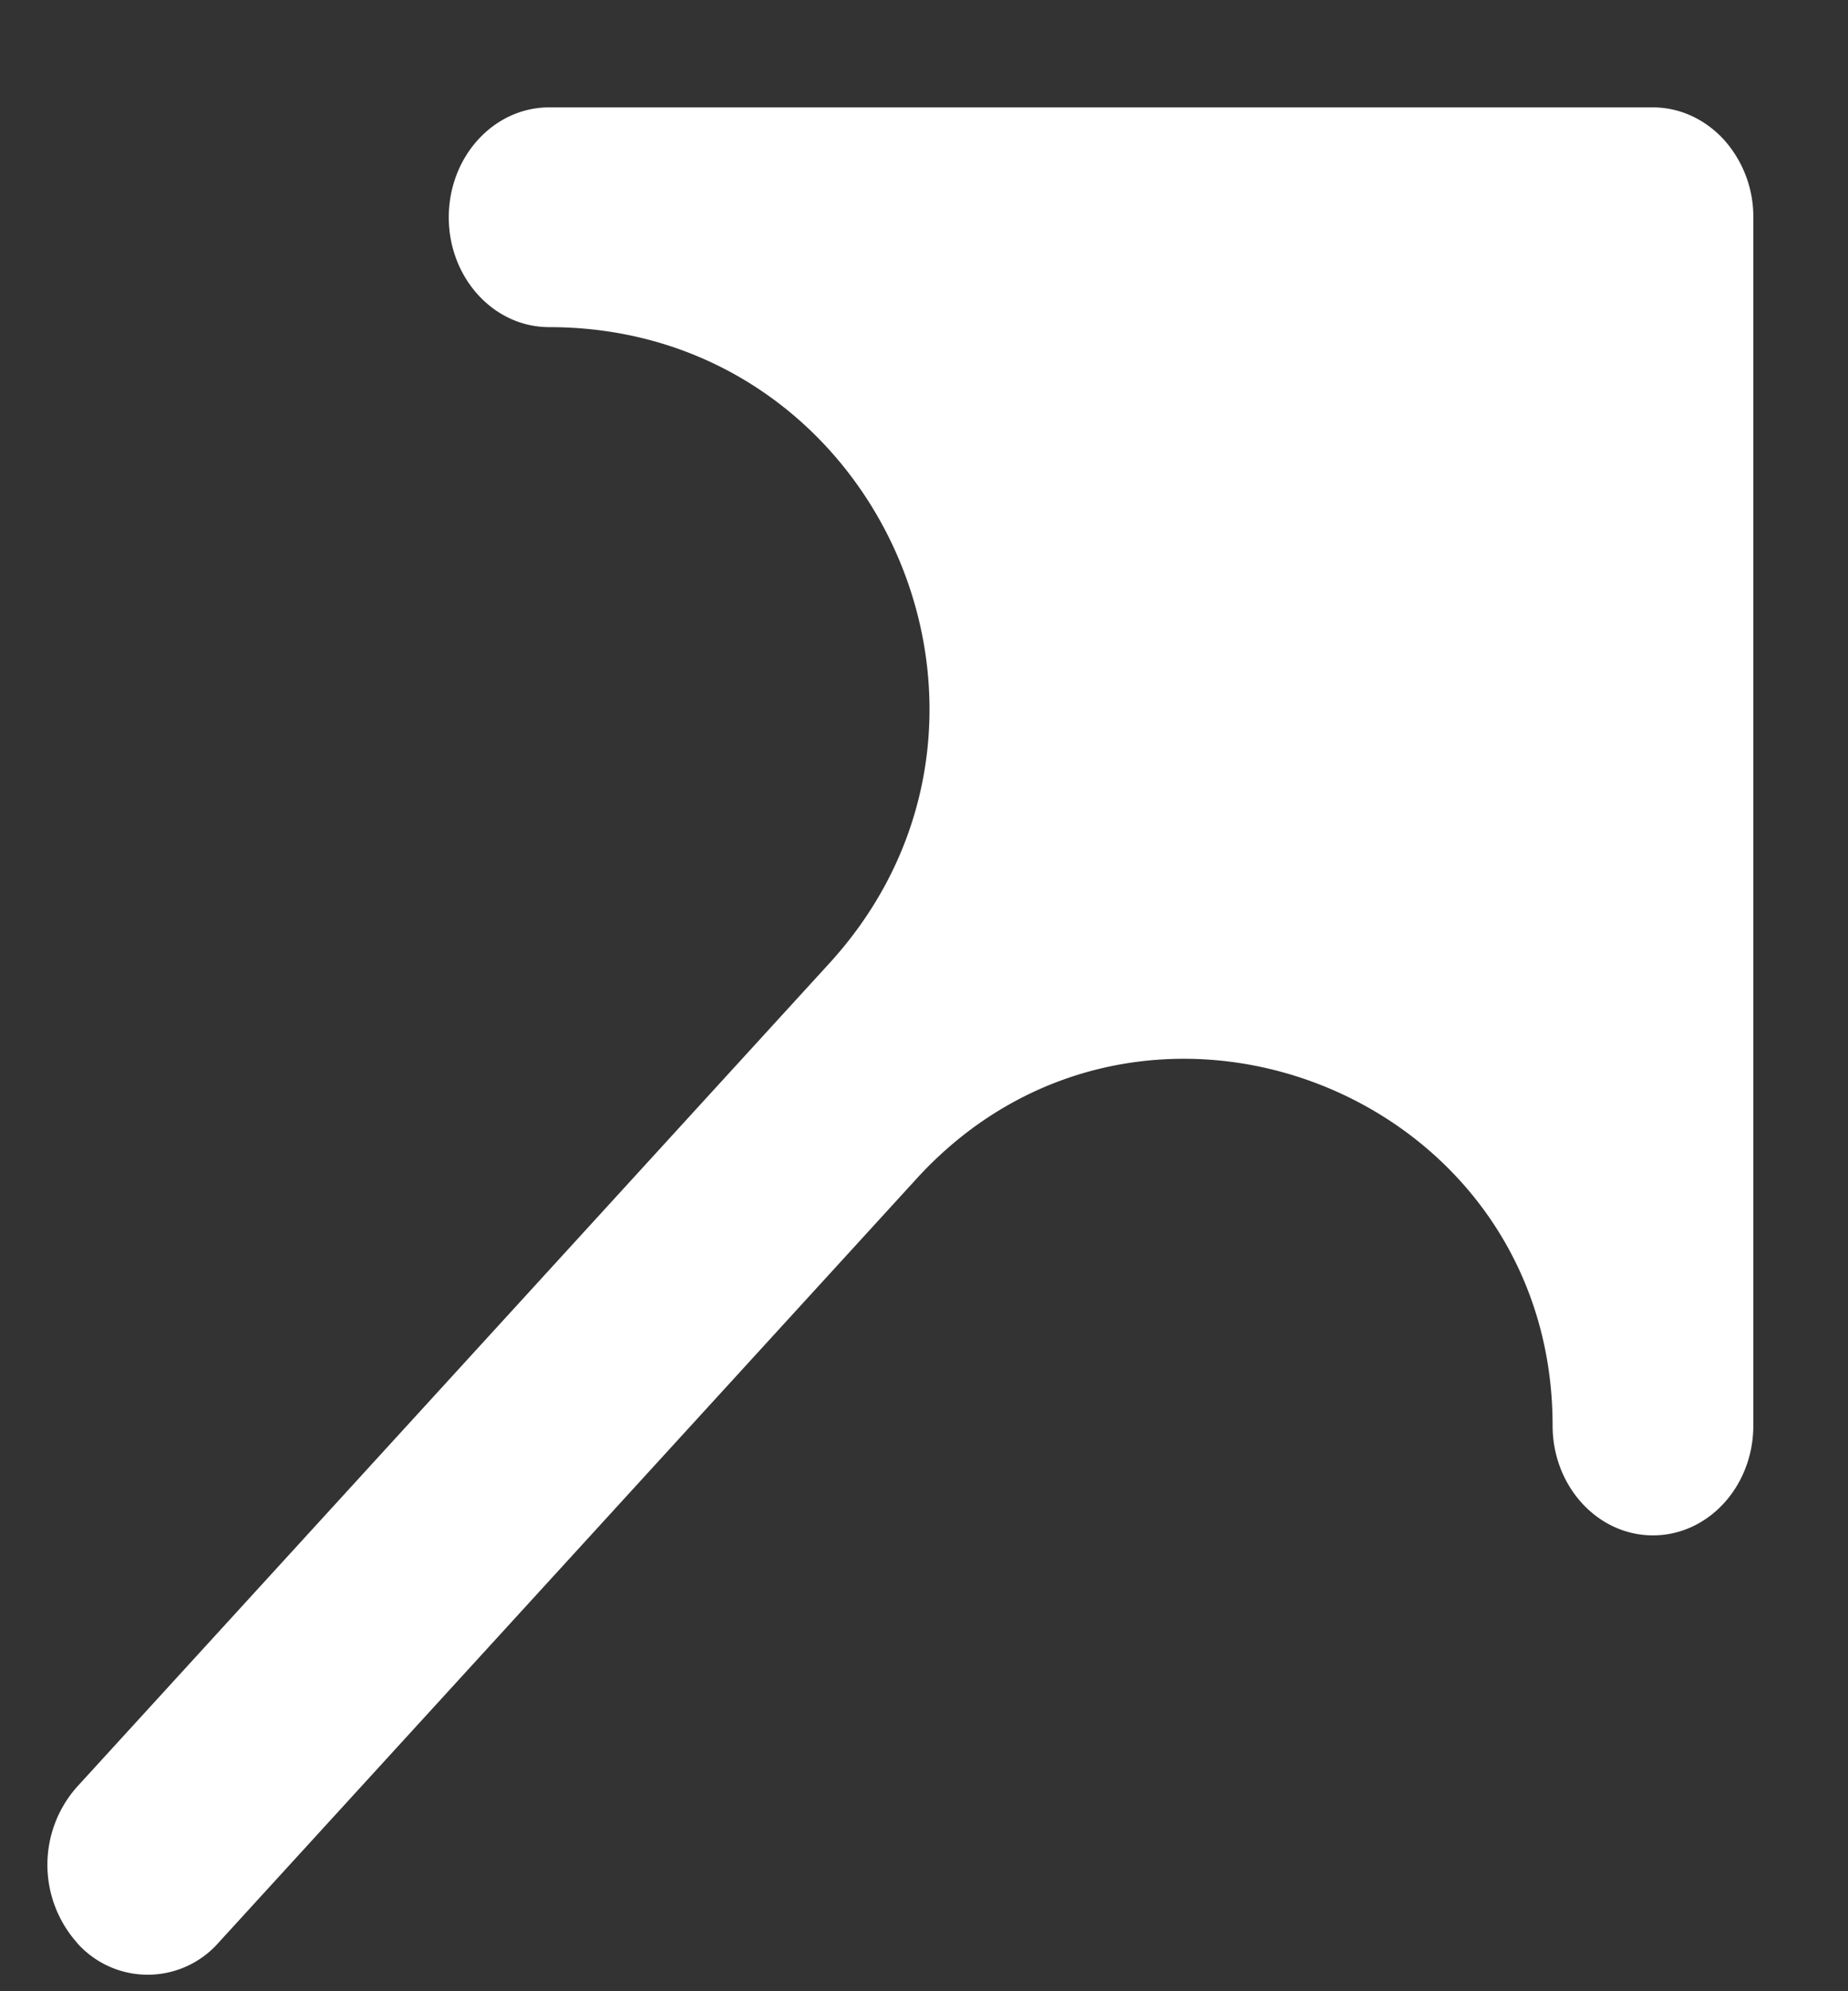<svg xmlns="http://www.w3.org/2000/svg" width="13" height="14" fill="none"><rect width="100%" height="100%" fill="#333333" stroke="none"/><path fill="#fff" fill-rule="evenodd" d="M.54 13.657a.825.825 0 0 1 0-1.092l5.295-5.793C7.4 5.058 6.185 2.3 3.863 2.3c-.39 0-.706-.346-.706-.772 0-.427.316-.773.706-.773h7.765c.187 0 .366.082.499.227a.81.81 0 0 1 .207.546v8.495c0 .426-.316.772-.706.772-.39 0-.706-.346-.706-.772 0-2.35-2.889-3.47-4.474-1.736l-4.91 5.371a.664.664 0 0 1-.998 0Z" clip-rule="evenodd"/></svg>